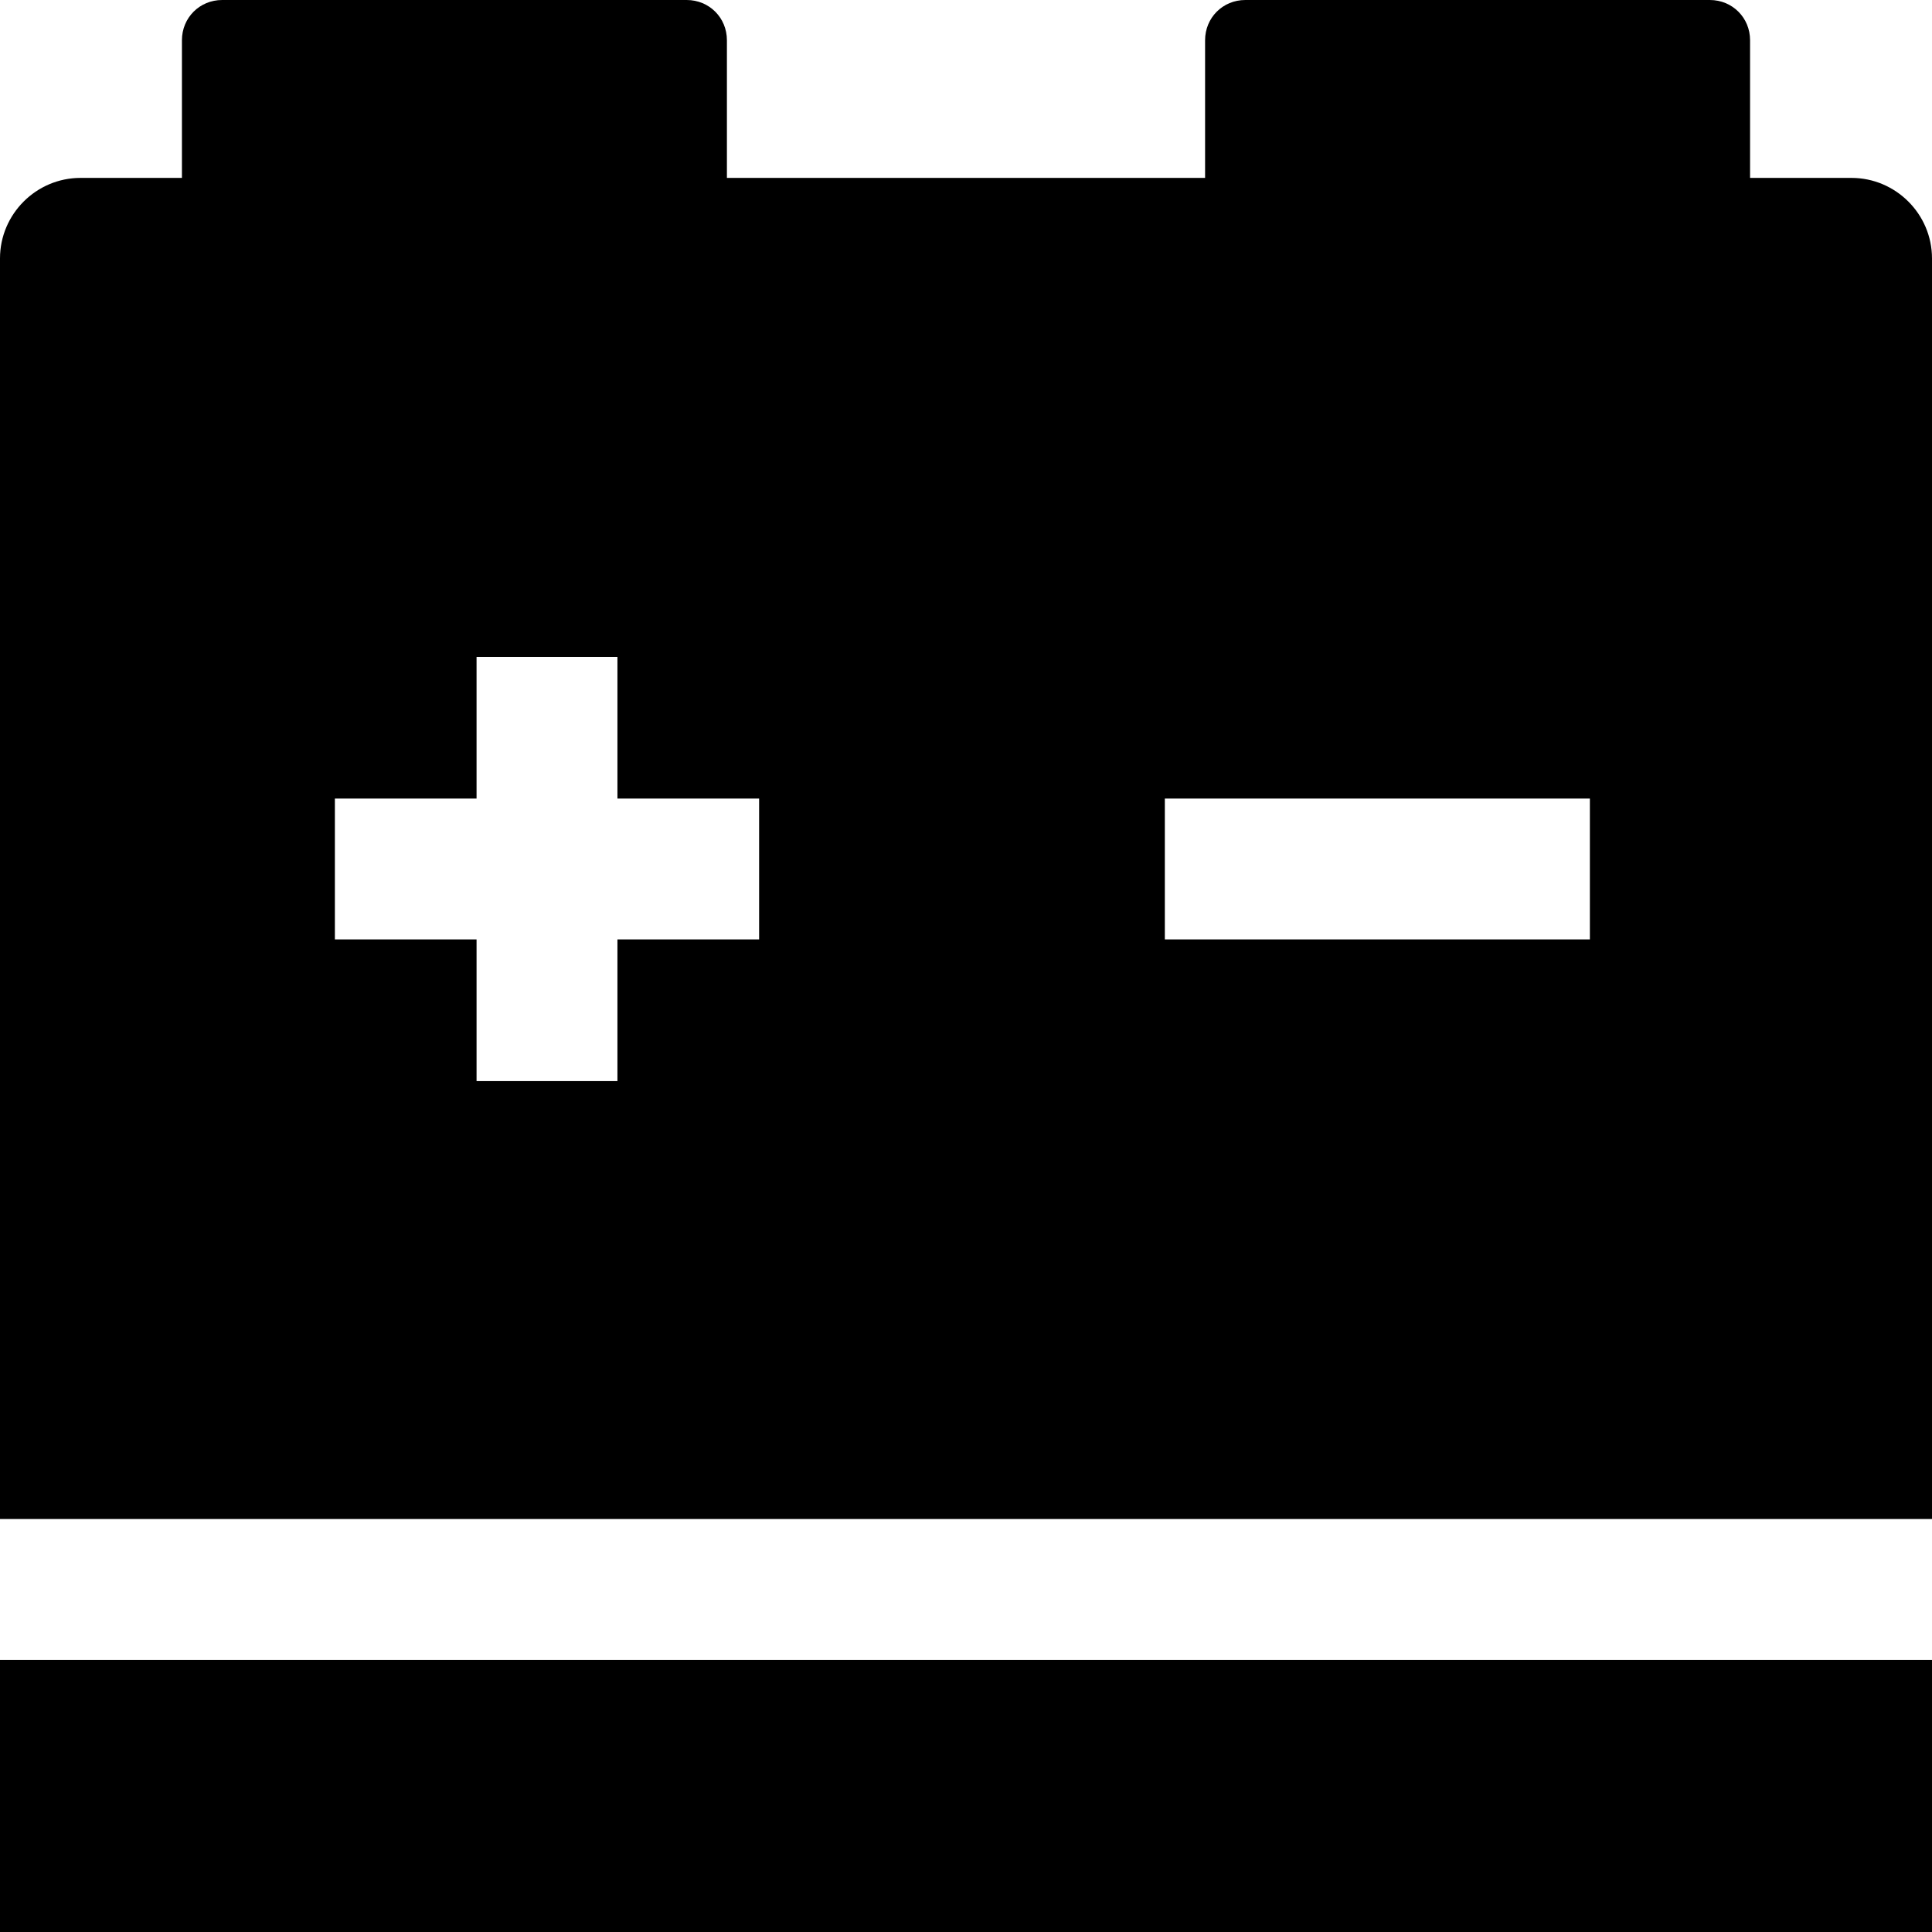 <svg viewBox="0 0 24 24" xmlns="http://www.w3.org/2000/svg">
  <path d="M23 2.21h-1.26V.5c0-.28-.22-.5-.5-.5h-5.77c-.28 0-.5.22-.5.5v1.71H9.03V.5c0-.28-.22-.5-.5-.5H2.76c-.28 0-.5.22-.5.5v1.71H1c-.55 0-1 .45-1 1v15.66h24V3.21c0-.55-.45-1-1-1M9.43 11.67H7.67v1.76H5.92v-1.76H4.16V9.92h1.76V8.16h1.75v1.76h1.76zm10.32 0h-5.28V9.92h5.28zM0 20.62h24V24H0z"/>
</svg>
